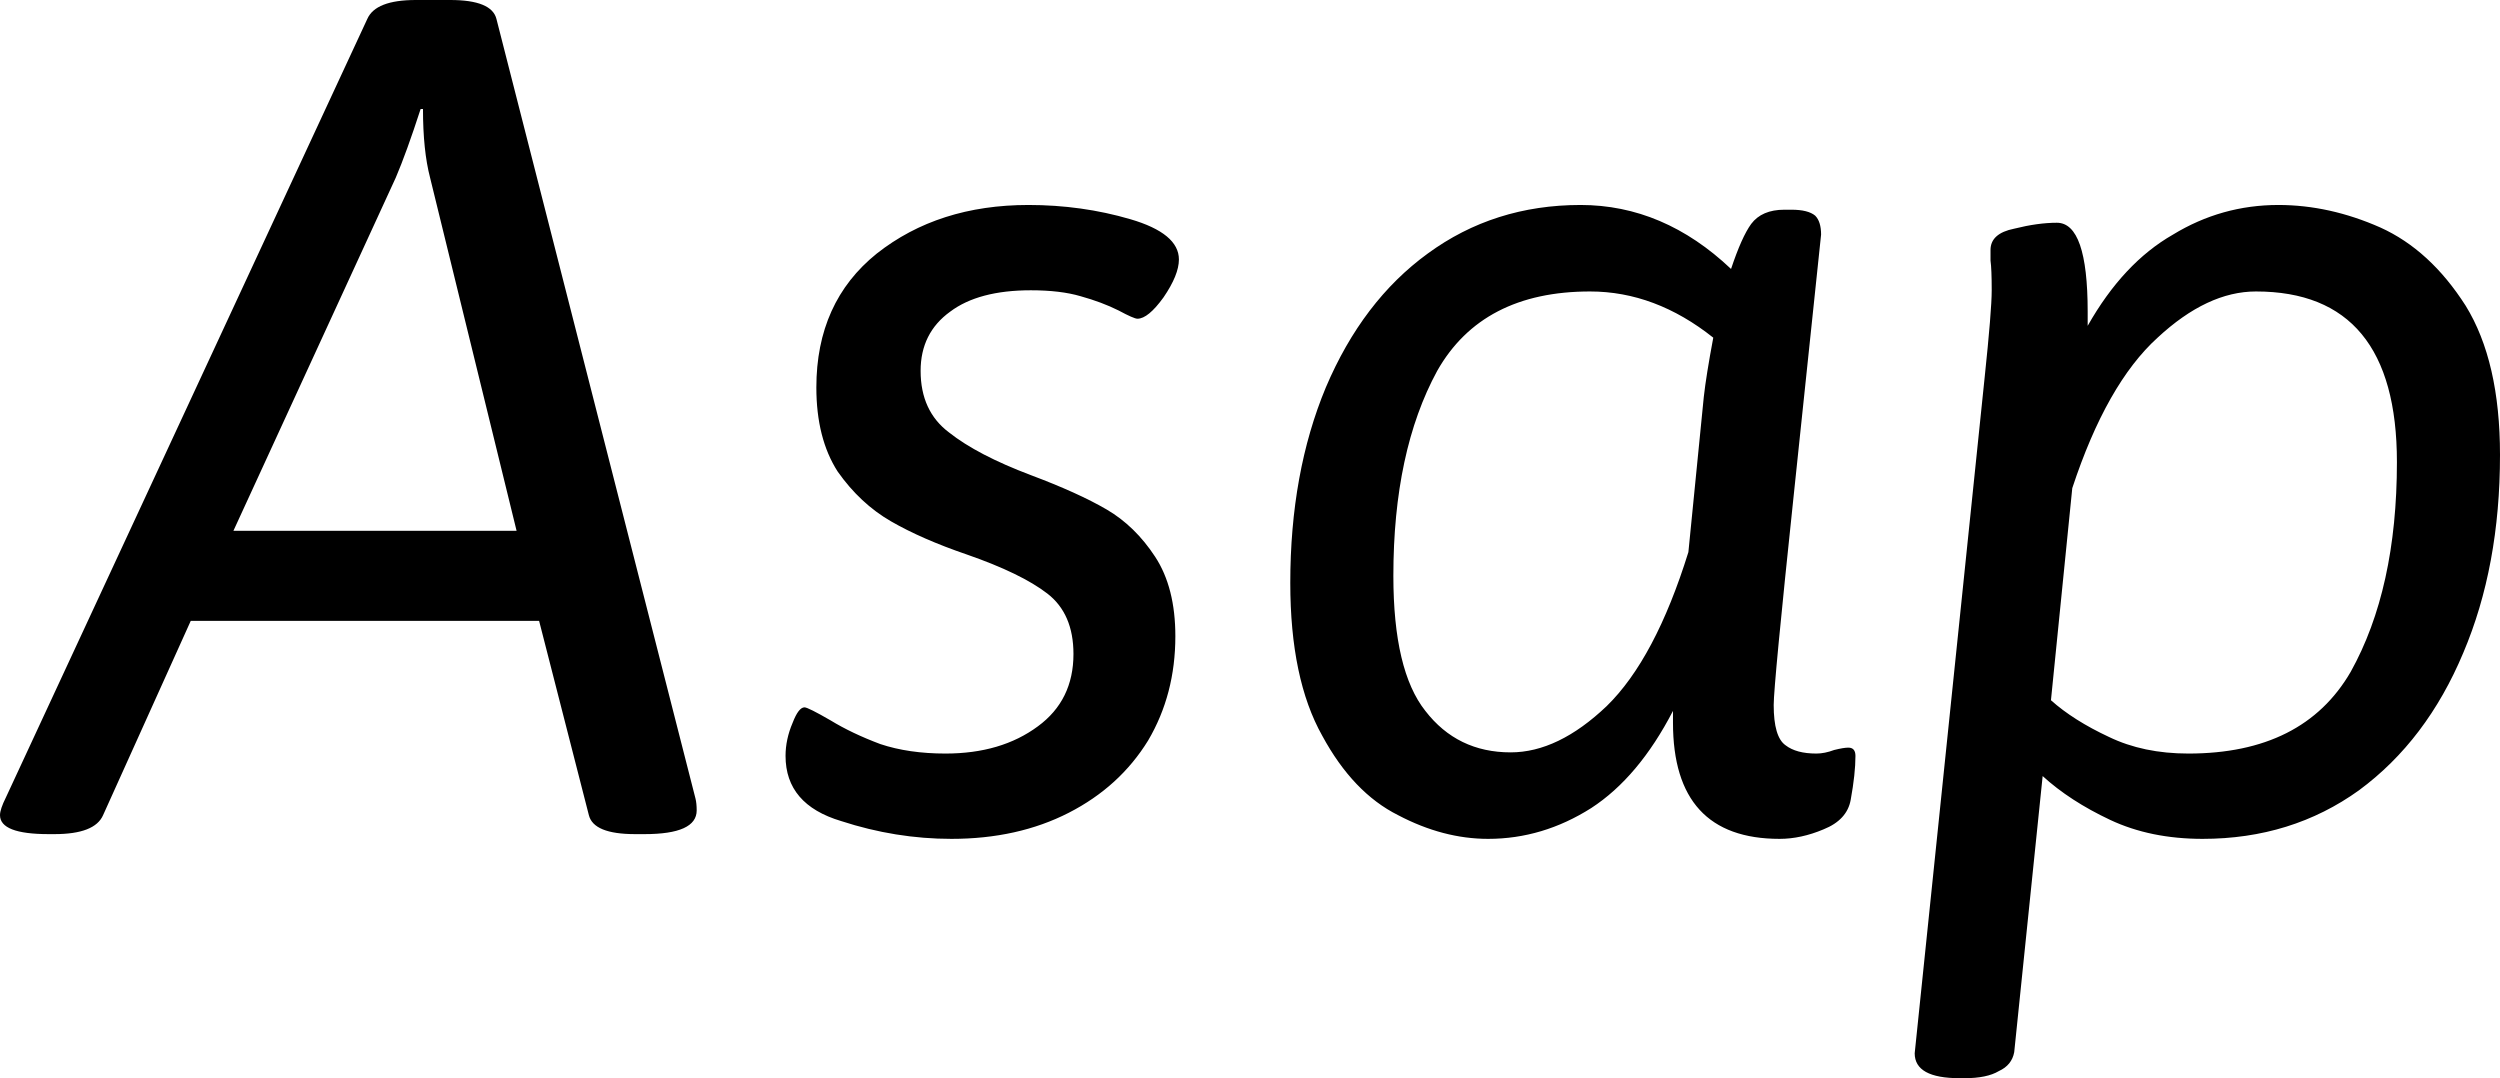 <svg xmlns="http://www.w3.org/2000/svg" viewBox="-0.23 -7.02 21.1 9.1"><path d="M0.18 0.02Q-0.23 0.02-0.23-0.14L-0.23-0.14Q-0.23-0.19-0.18-0.29L-0.18-0.29L2.87-6.86Q2.94-7.02 3.28-7.02L3.28-7.02L3.57-7.02Q3.92-7.02 3.96-6.86L3.96-6.86L5.64-0.28Q5.65-0.24 5.65-0.18L5.65-0.18Q5.65 0.02 5.21 0.02L5.21 0.02L5.13 0.02Q4.78 0.02 4.74-0.14L4.74-0.14L4.32-1.78L1.38-1.78L0.64-0.14Q0.57 0.02 0.23 0.02L0.23 0.02L0.18 0.02ZM1.74-2.54L4.13-2.54L3.40-5.52Q3.34-5.75 3.34-6.10L3.34-6.10L3.32-6.10Q3.20-5.73 3.11-5.52L3.11-5.52L1.74-2.54ZM7.80 0.06Q7.33 0.06 6.87-0.09Q6.40-0.23 6.40-0.64L6.40-0.64Q6.40-0.78 6.46-0.92Q6.51-1.05 6.56-1.05L6.56-1.05Q6.59-1.05 6.78-0.94Q6.96-0.83 7.20-0.74Q7.44-0.66 7.75-0.66L7.75-0.66Q8.22-0.66 8.53-0.89Q8.83-1.11 8.83-1.50L8.83-1.50Q8.83-1.84 8.61-2.01Q8.39-2.18 7.93-2.34L7.93-2.34Q7.55-2.47 7.29-2.62Q7.03-2.77 6.84-3.04Q6.66-3.32 6.66-3.75L6.66-3.75Q6.66-4.47 7.17-4.88Q7.69-5.29 8.45-5.29L8.45-5.29Q8.90-5.29 9.31-5.17Q9.72-5.05 9.72-4.83L9.72-4.83Q9.72-4.70 9.59-4.51Q9.46-4.33 9.37-4.33L9.37-4.33Q9.34-4.33 9.21-4.40Q9.07-4.47 8.89-4.52Q8.72-4.57 8.47-4.57L8.47-4.57Q8.03-4.57 7.79-4.39Q7.54-4.21 7.54-3.89L7.54-3.89Q7.54-3.55 7.78-3.37Q8.02-3.18 8.47-3.01L8.47-3.01Q8.87-2.86 9.11-2.72Q9.35-2.58 9.52-2.32Q9.69-2.06 9.69-1.65L9.69-1.65Q9.69-1.16 9.46-0.77Q9.22-0.38 8.79-0.16Q8.36 0.06 7.80 0.06L7.80 0.06ZM15.37-0.71Q15.43-0.71 15.43-0.64L15.43-0.64Q15.43-0.49 15.39-0.27L15.39-0.27Q15.36-0.10 15.16-0.02Q14.97 0.06 14.79 0.06L14.79 0.06Q13.89 0.06 13.89-0.92L13.89-0.92L13.89-1.02Q13.60-0.46 13.20-0.20Q12.79 0.06 12.33 0.06L12.33 0.06Q11.95 0.06 11.57-0.14Q11.19-0.33 10.93-0.81Q10.66-1.29 10.66-2.10L10.66-2.10Q10.66-3.03 10.96-3.75Q11.27-4.48 11.82-4.88Q12.38-5.29 13.11-5.29L13.11-5.29Q13.81-5.29 14.38-4.75L14.38-4.75Q14.47-5.02 14.55-5.13Q14.64-5.25 14.83-5.25L14.83-5.25L14.89-5.25Q15.03-5.25 15.09-5.20Q15.14-5.15 15.14-5.04L15.14-5.04Q15.08-4.46 14.91-2.85Q14.74-1.24 14.74-1.07L14.74-1.07Q14.74-0.80 14.84-0.73Q14.93-0.66 15.10-0.66L15.10-0.66Q15.17-0.66 15.25-0.69Q15.33-0.71 15.37-0.71L15.37-0.71ZM14.15-3.67Q14.17-3.85 14.23-4.17L14.23-4.17Q13.74-4.56 13.19-4.56L13.19-4.56Q12.28-4.56 11.90-3.89Q11.53-3.21 11.53-2.16L11.53-2.16Q11.53-1.36 11.80-1.02Q12.07-0.67 12.52-0.67L12.52-0.67Q12.92-0.67 13.33-1.06Q13.74-1.46 14.02-2.36L14.02-2.36L14.15-3.67ZM19-5.29Q19.43-5.29 19.86-5.10Q20.28-4.91 20.58-4.44Q20.87-3.97 20.87-3.18L20.87-3.18Q20.87-2.24 20.56-1.51Q20.25-0.77 19.68-0.35Q19.11 0.06 18.36 0.06L18.36 0.06Q17.92 0.06 17.58-0.10Q17.24-0.26 17.01-0.47L17.01-0.47L16.77 1.86Q16.75 1.97 16.64 2.02Q16.54 2.08 16.35 2.08L16.35 2.08L16.31 2.08Q15.93 2.08 15.93 1.87L15.93 1.87L16.52-3.83Q16.58-4.40 16.58-4.57L16.58-4.57Q16.58-4.75 16.57-4.82Q16.57-4.88 16.57-4.91L16.57-4.91Q16.57-5.05 16.77-5.09Q16.97-5.14 17.13-5.14L17.13-5.14Q17.39-5.14 17.39-4.39L17.39-4.39L17.39-4.27Q17.69-4.80 18.11-5.04Q18.52-5.29 19-5.29L19-5.29ZM18.24-0.66Q19.21-0.66 19.61-1.35Q20-2.05 20-3.12L20-3.12Q20-4.56 18.81-4.56L18.81-4.56Q18.40-4.56 17.98-4.17Q17.55-3.78 17.26-2.90L17.26-2.90L17.08-1.11Q17.27-0.94 17.57-0.80Q17.86-0.66 18.24-0.66L18.24-0.66Z"/></svg>